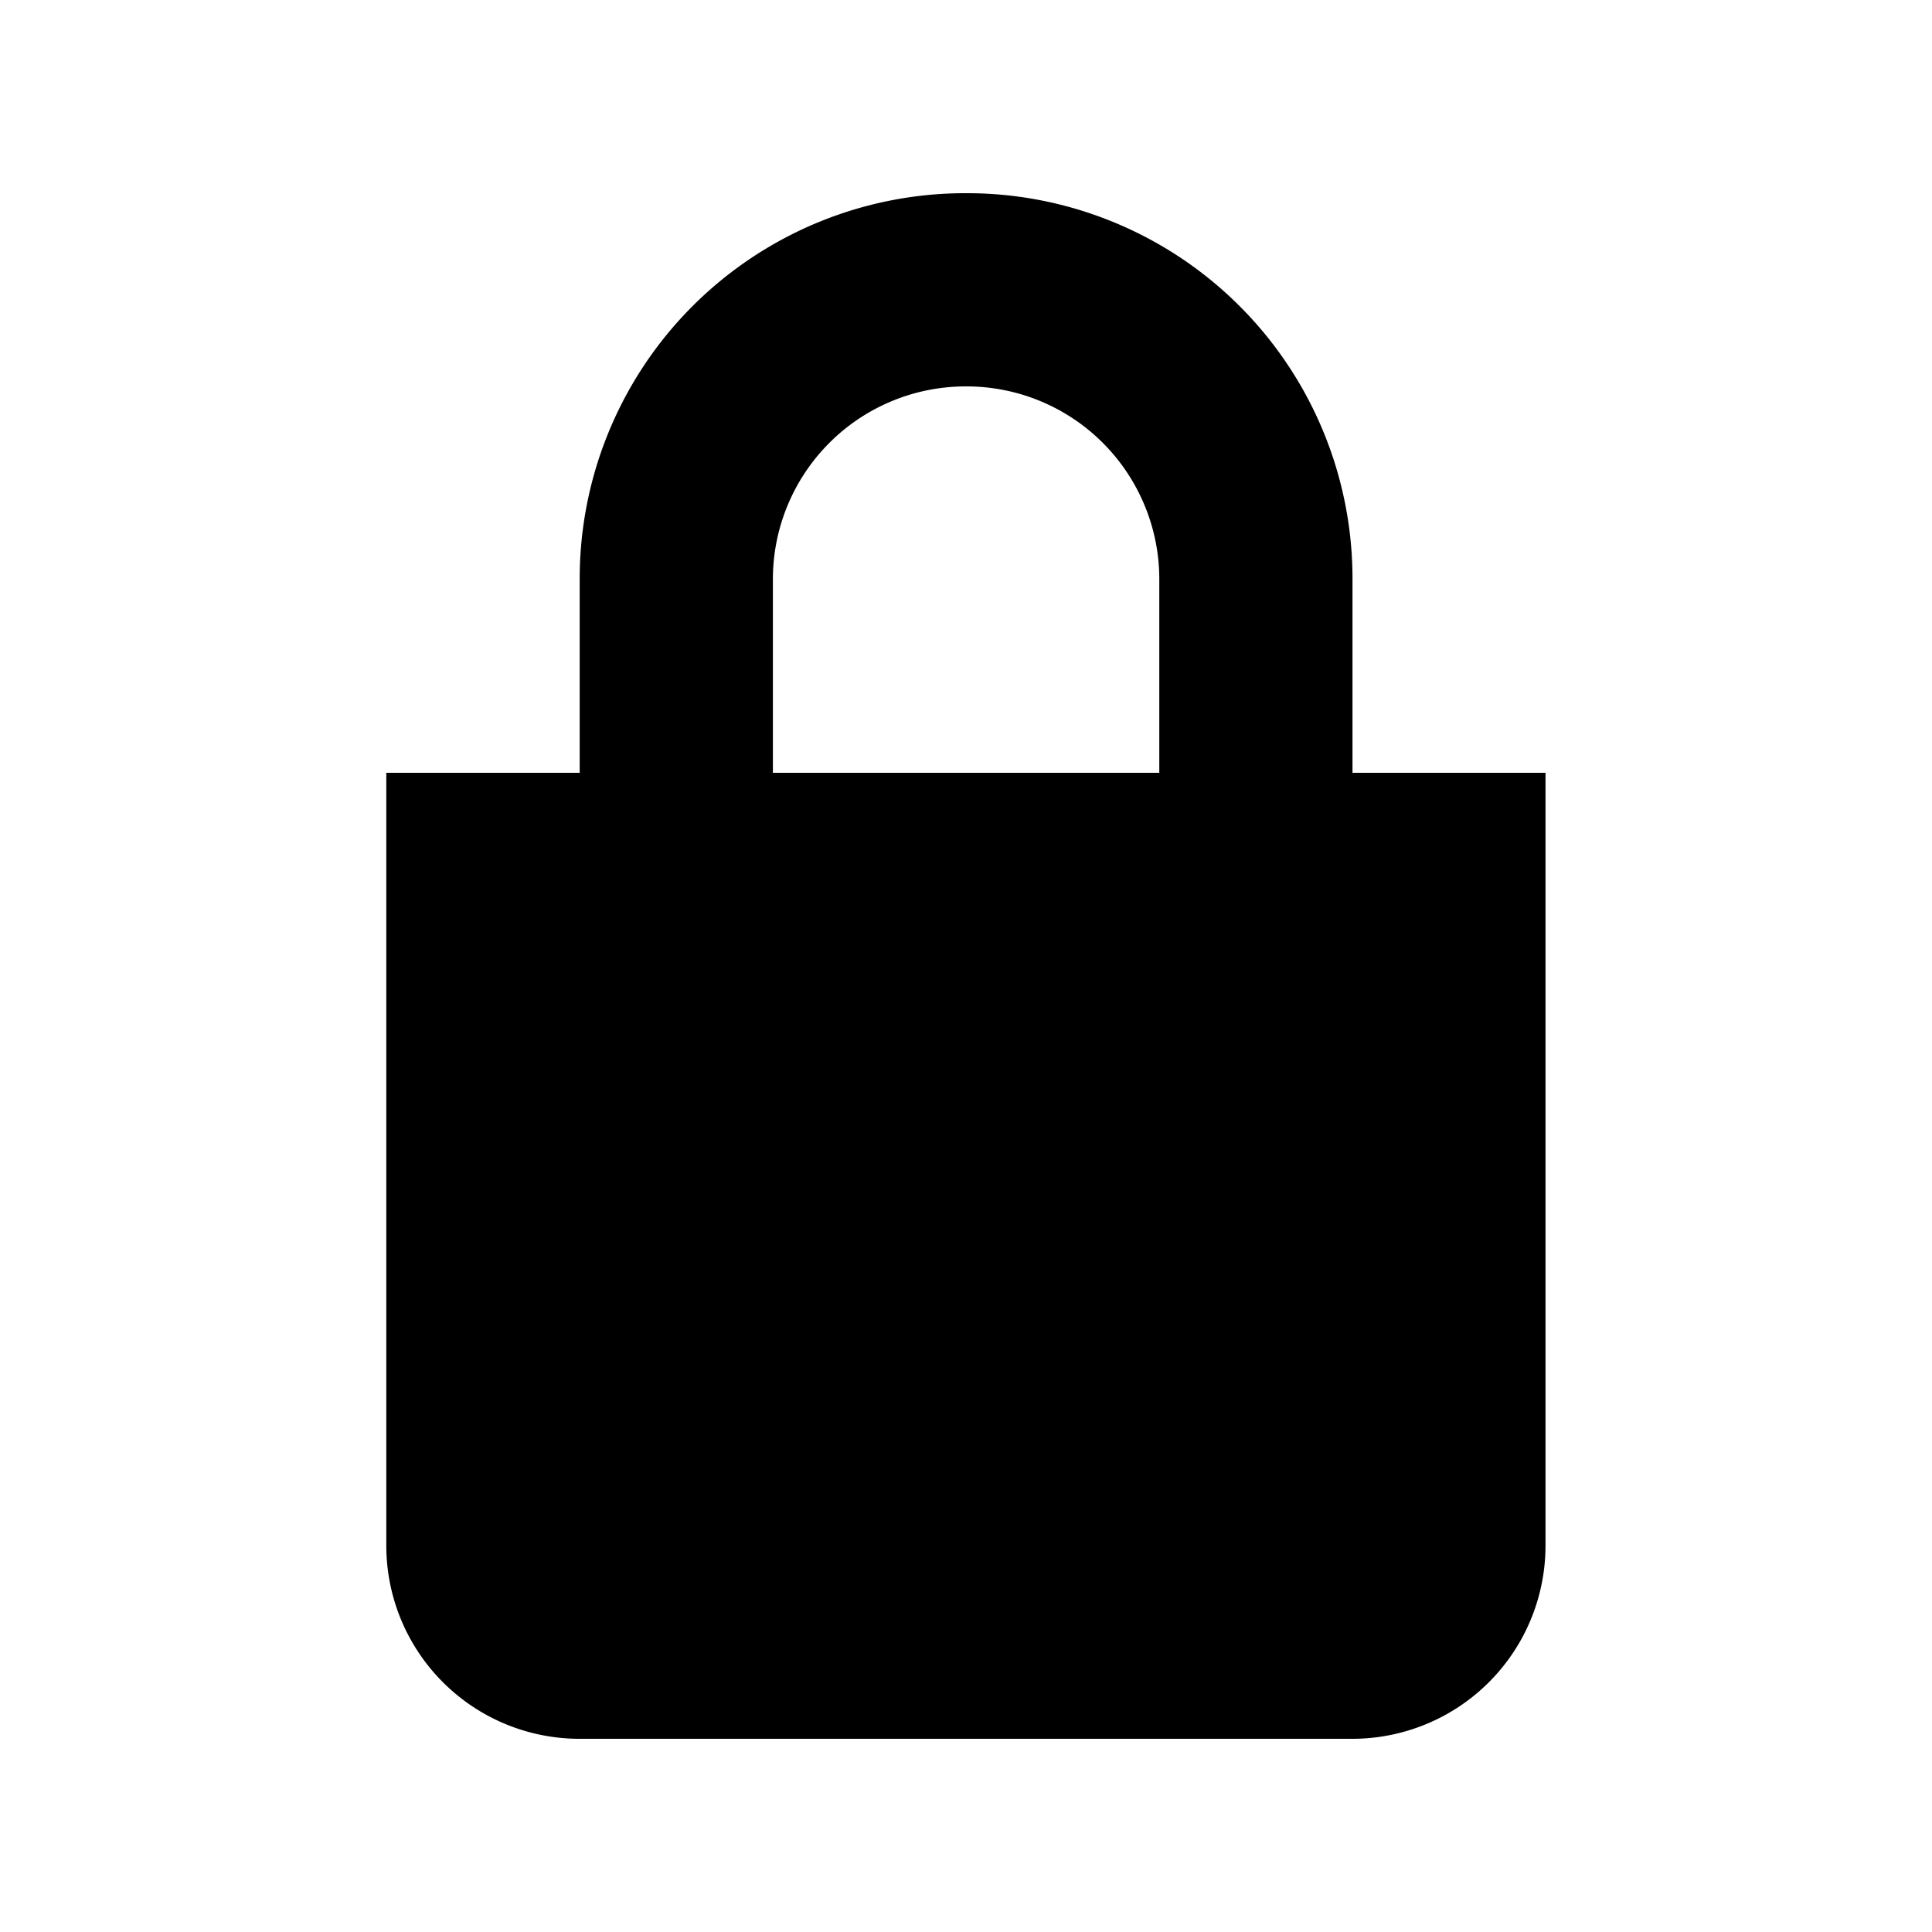 <svg width="20" height="20"><path fill-rule="evenodd" d="M14.001 5.99A3.99 3.99 0 0 0 10.01 2h-.018a3.99 3.99 0 0 0-3.991 3.99V8H3.999v8a2 2 0 0 0 2 2h8a2 2 0 0 0 2-2V8h-1.998zm-2 2.01V5.995A1.996 1.996 0 0 0 10.006 4h-.01a1.996 1.996 0 0 0-1.995 1.995V8z" clip-rule="evenodd"/></svg>